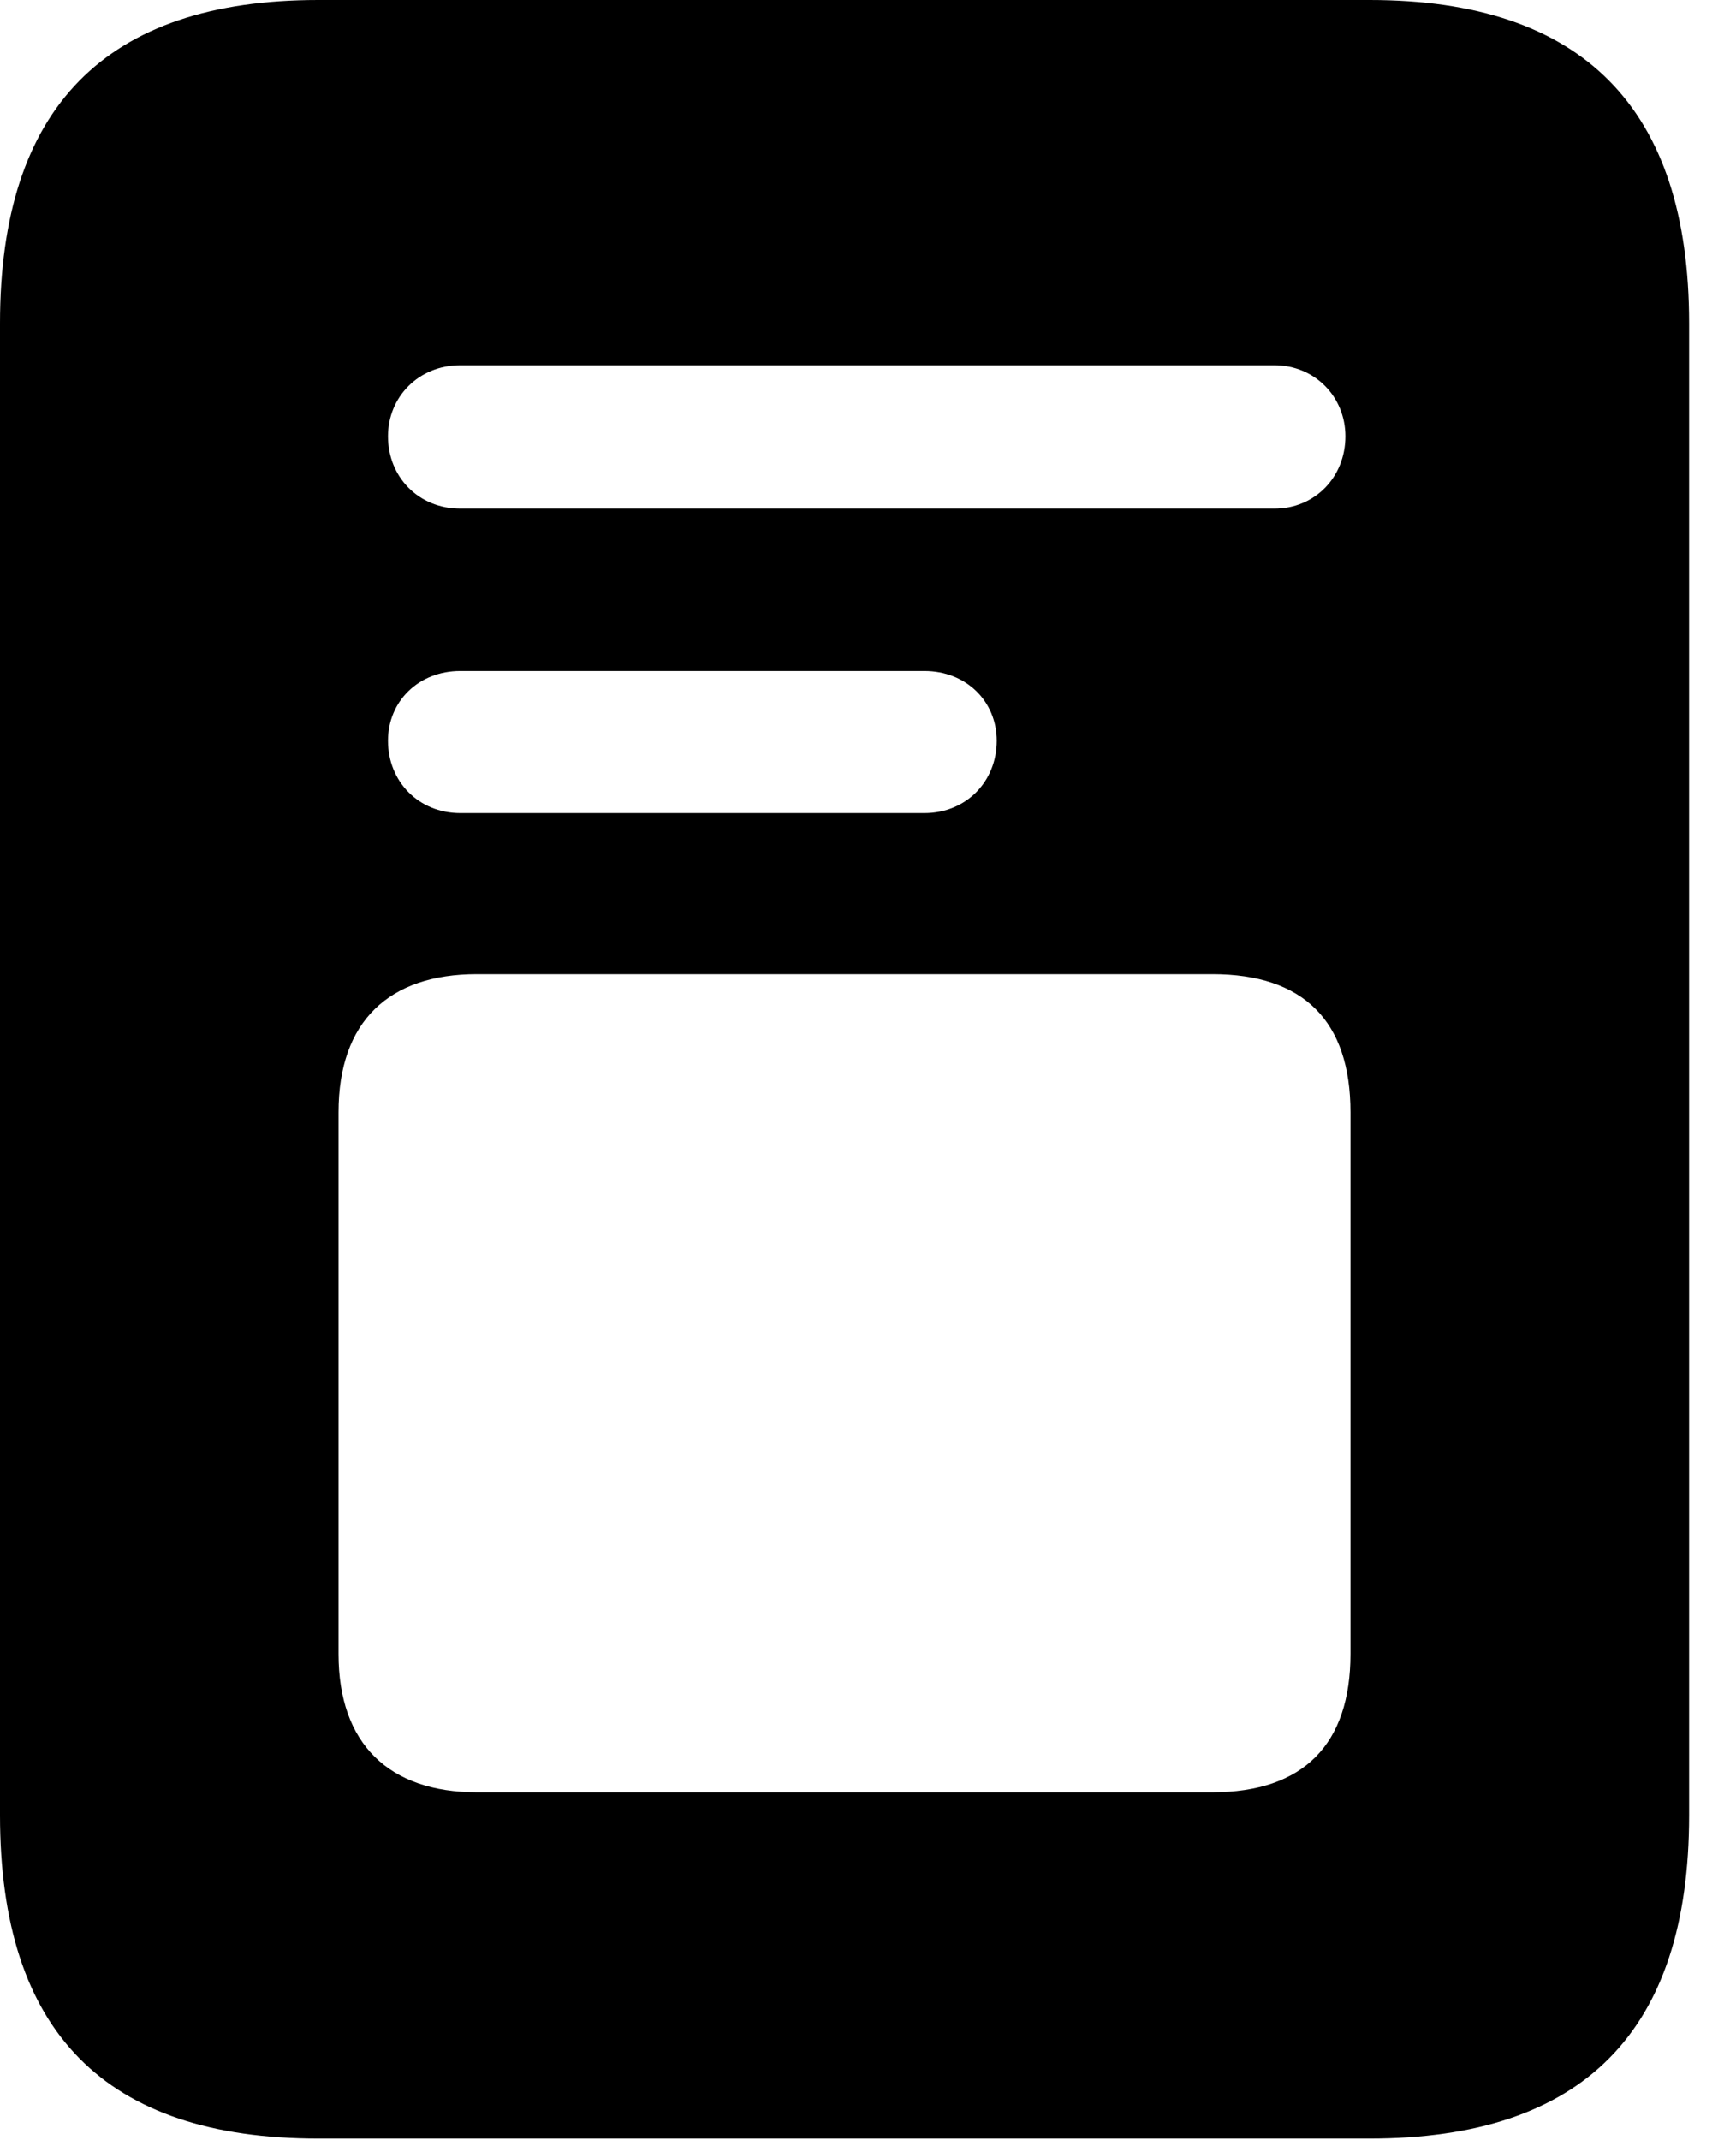 <svg version="1.1" xmlns="http://www.w3.org/2000/svg" xmlns:xlink="http://www.w3.org/1999/xlink" width="13.369" height="16.475" viewBox="0 0 13.369 16.475">
 <g>
  <rect height="16.475" opacity="0" width="13.369" x="0" y="0"/>
  <path d="M3.545 3.916C3.223 3.916 2.988 3.672 2.988 3.359C2.988 3.057 3.223 2.812 3.545 2.812L9.814 2.812C10.127 2.812 10.361 3.057 10.361 3.359C10.361 3.672 10.127 3.916 9.814 3.916ZM3.545 6.26C3.223 6.26 2.988 6.016 2.988 5.703C2.988 5.4 3.223 5.166 3.545 5.166L7.119 5.166C7.441 5.166 7.676 5.4 7.676 5.703C7.676 6.016 7.441 6.26 7.119 6.26ZM3.672 13.799C2.998 13.799 2.607 13.428 2.607 12.734L2.607 8.564C2.607 7.861 2.998 7.5 3.672 7.5L9.336 7.5C10.039 7.5 10.4 7.861 10.4 8.564L10.4 12.734C10.4 13.428 10.039 13.799 9.336 13.799ZM0 13.975C0 15.645 0.811 16.465 2.451 16.465L10.547 16.465C12.188 16.465 13.008 15.645 13.008 13.975L13.008 2.49C13.008 0.83 12.188 0 10.547 0L2.451 0C0.811 0 0 0.83 0 2.49Z" fill="currentColor"/>
 </g>
</svg>
